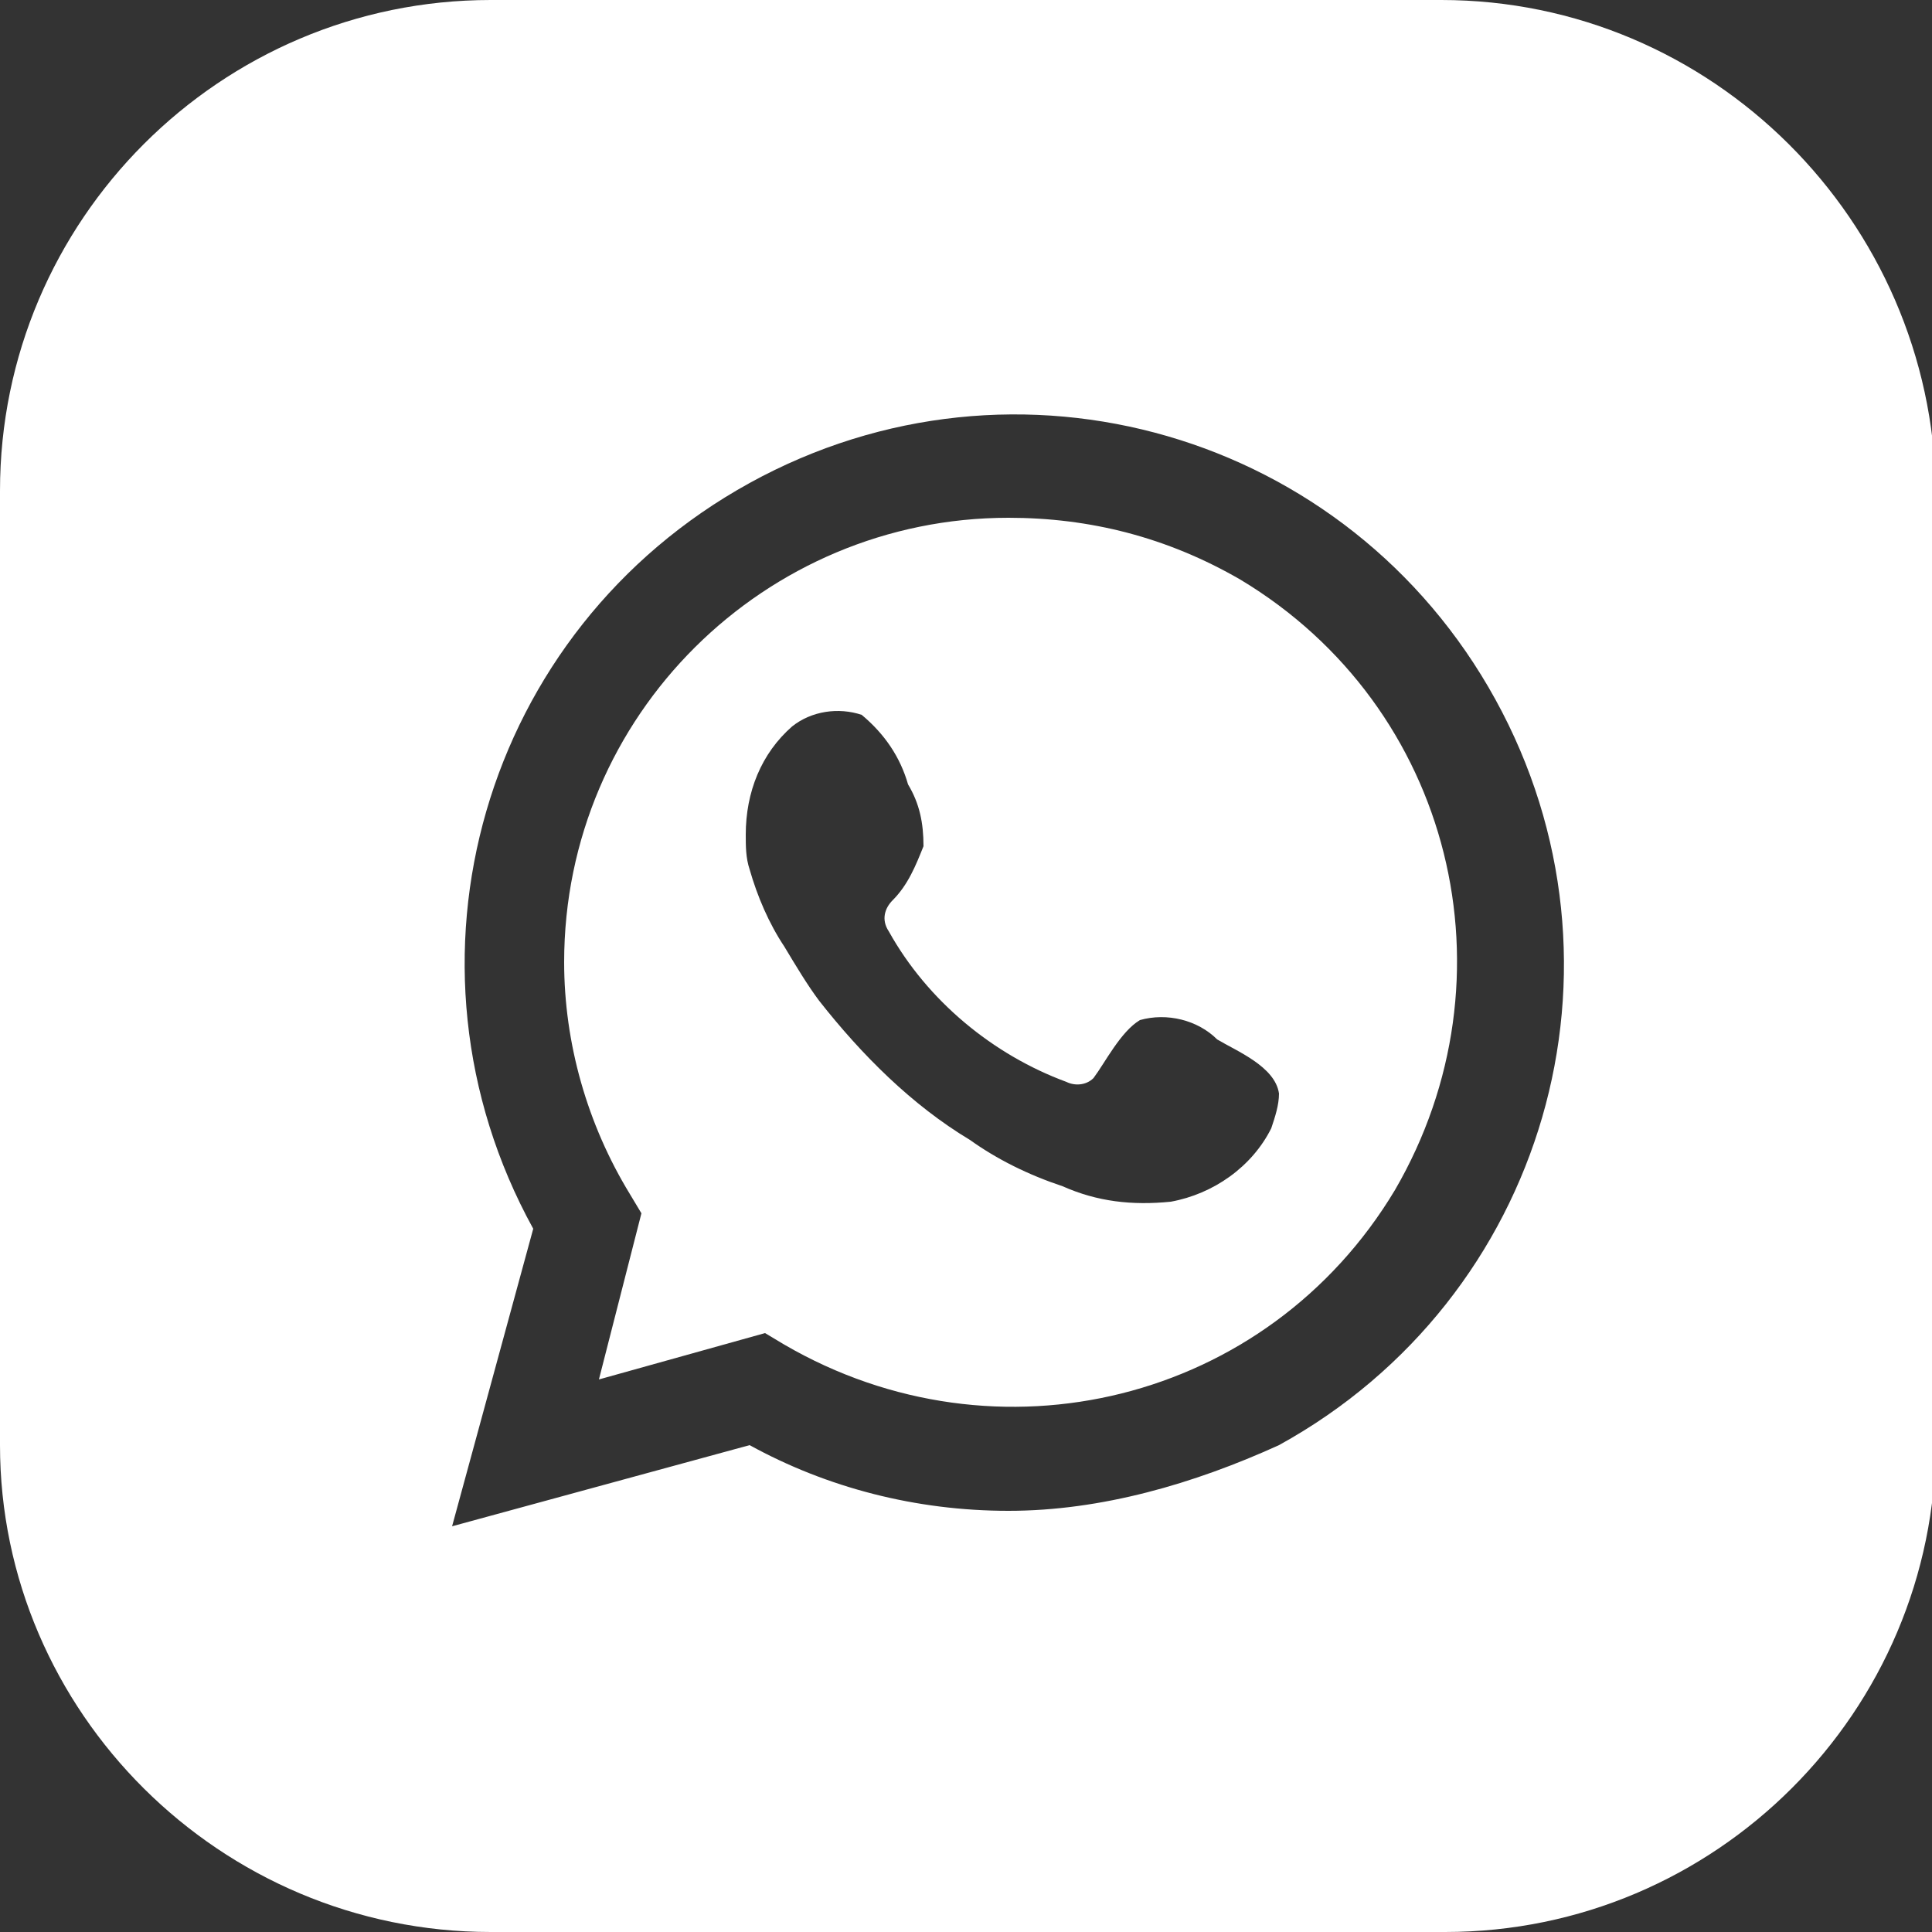 <?xml version="1.0" encoding="utf-8"?>
<!-- Generator: Adobe Illustrator 27.2.0, SVG Export Plug-In . SVG Version: 6.00 Build 0)  -->
<svg version="1.1" id="Camada_1" xmlns="http://www.w3.org/2000/svg" xmlns:xlink="http://www.w3.org/1999/xlink" x="0px" y="0px"
	 viewBox="0 0 50 50" style="enable-background:new 0 0 50 50;" xml:space="preserve">
<rect x="0" y="0" width="50" height="50" fill="#333333" stroke="none"/>
<style type="text/css">
	.st0{fill-rule:evenodd;clip-rule:evenodd;fill:#FFFFFF;}
</style>
<g>
	<path id="Caminho_784" class="st0" d="M26.1,13.4c-6.3,0-11.5,5.1-11.5,11.5c0,2.1,0.6,4.2,1.7,6l0.3,0.5l-1.1,4.3l4.3-1.2l0.5,0.3
		c5.5,3.2,12.5,1.5,15.8-4c3.2-5.5,1.5-12.5-4-15.8C30.2,13.9,28.2,13.4,26.1,13.4 M32.9,29.2c-0.5,1-1.5,1.7-2.6,1.9
		c-1,0.1-1.9,0-2.8-0.4c-0.9-0.3-1.7-0.7-2.4-1.2c-1.5-0.9-2.8-2.2-3.9-3.6c-0.3-0.4-0.6-0.9-0.9-1.4c-0.4-0.6-0.7-1.3-0.9-2
		c-0.1-0.3-0.1-0.6-0.1-0.9c0-1.1,0.4-2.1,1.2-2.8c0.5-0.4,1.2-0.5,1.8-0.3c0.6,0.5,1,1.1,1.2,1.8c0.3,0.5,0.4,1,0.4,1.6
		c-0.2,0.5-0.4,1-0.8,1.4c-0.2,0.2-0.3,0.5-0.1,0.8c1,1.8,2.7,3.2,4.6,3.9c0.2,0.1,0.5,0.1,0.7-0.1c0.3-0.4,0.7-1.2,1.2-1.5
		c0.7-0.2,1.5,0,2,0.5c0.5,0.3,1.5,0.7,1.6,1.4C33.1,28.6,33,28.9,32.9,29.2"/>
	<path id="Caminho_785" class="st0" d="M37.3,0H12.7C5.7,0,0,5.7,0,12.7v24.7C0,44.3,5.7,50,12.7,50h24.7c7,0,12.7-5.7,12.7-12.7
		V12.7C50,5.7,44.3,0,37.3,0 M26.1,39.1c-2.4,0-4.7-0.6-6.7-1.7l-7.7,2.1l2.1-7.7c-3.8-6.9-1.3-15.5,5.6-19.3s15.5-1.3,19.3,5.6
		c3.8,6.9,1.3,15.5-5.6,19.3C30.9,38.4,28.5,39.1,26.1,39.1"/>
</g>
</svg>
